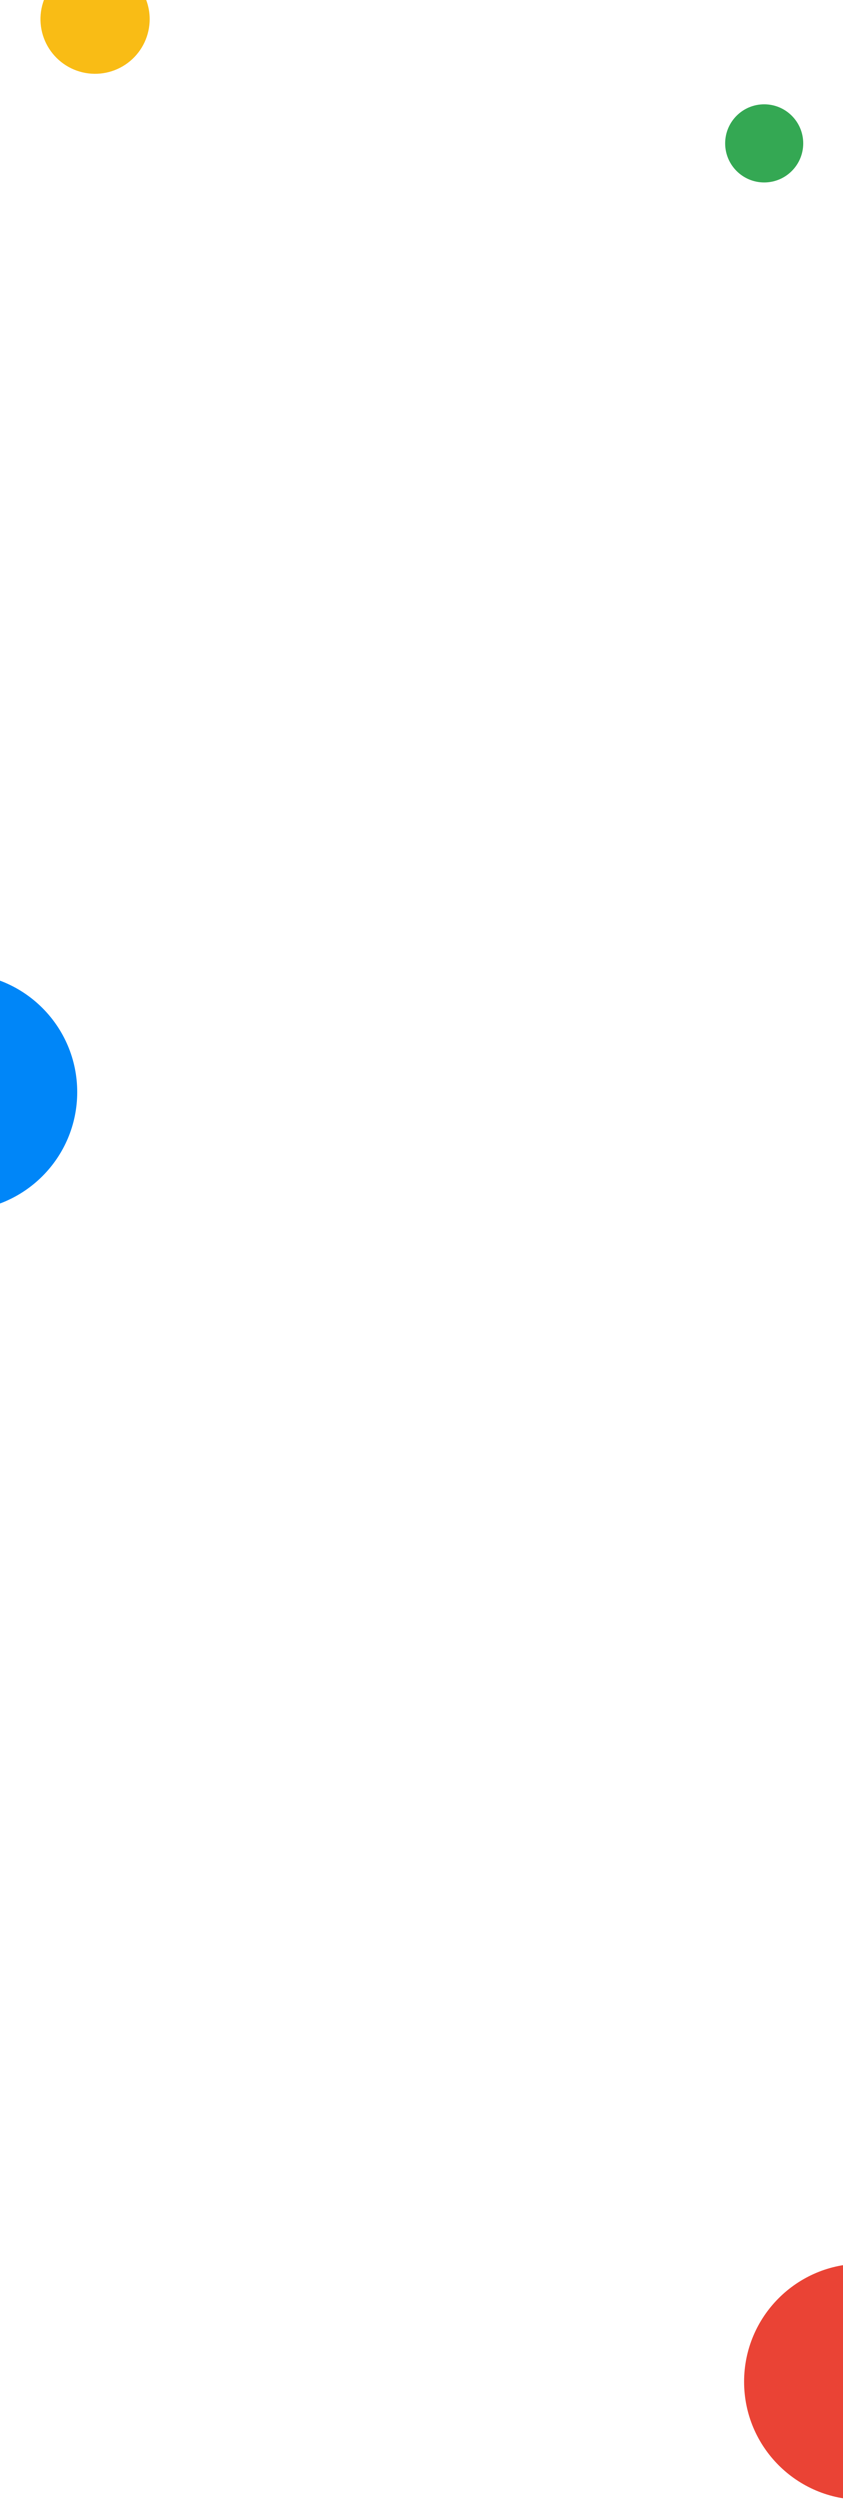 <svg width="375" height="1111" viewBox="0 0 375 1111" fill="none" xmlns="http://www.w3.org/2000/svg">
<path d="M66.582 8.508C66.582 12.064 65.802 15.577 64.296 18.799C62.79 22.021 60.594 24.872 57.865 27.153C55.136 29.433 51.94 31.086 48.502 31.995C45.063 32.904 41.468 33.048 37.968 32.415C34.468 31.782 31.15 30.388 28.248 28.332C25.347 26.276 22.932 23.608 21.174 20.517C19.416 17.425 18.359 13.985 18.077 10.44C17.794 6.895 18.294 3.331 19.54 0H65.04C66.061 2.72 66.583 5.602 66.582 8.508V8.508Z" fill="#F9BC15"/>
<path d="M339.942 81.087C349.533 81.087 357.308 73.312 357.308 63.721C357.308 54.13 349.533 46.355 339.942 46.355C330.351 46.355 322.576 54.13 322.576 63.721C322.576 73.312 330.351 81.087 339.942 81.087Z" fill="#34A853"/>
<path d="M383.492 1110.98C412.483 1110.98 435.984 1087.48 435.984 1058.49C435.984 1029.5 412.483 1006 383.492 1006C354.501 1006 331 1029.5 331 1058.49C331 1087.48 354.501 1110.98 383.492 1110.98Z" fill="#EA4335"/>
<path d="M-18.5 538.191C10.688 538.191 34.349 514.53 34.349 485.342C34.349 456.154 10.688 432.493 -18.5 432.493C-47.688 432.493 -71.349 456.154 -71.349 485.342C-71.349 514.53 -47.688 538.191 -18.5 538.191Z" fill="#0086F8"/>
</svg>
